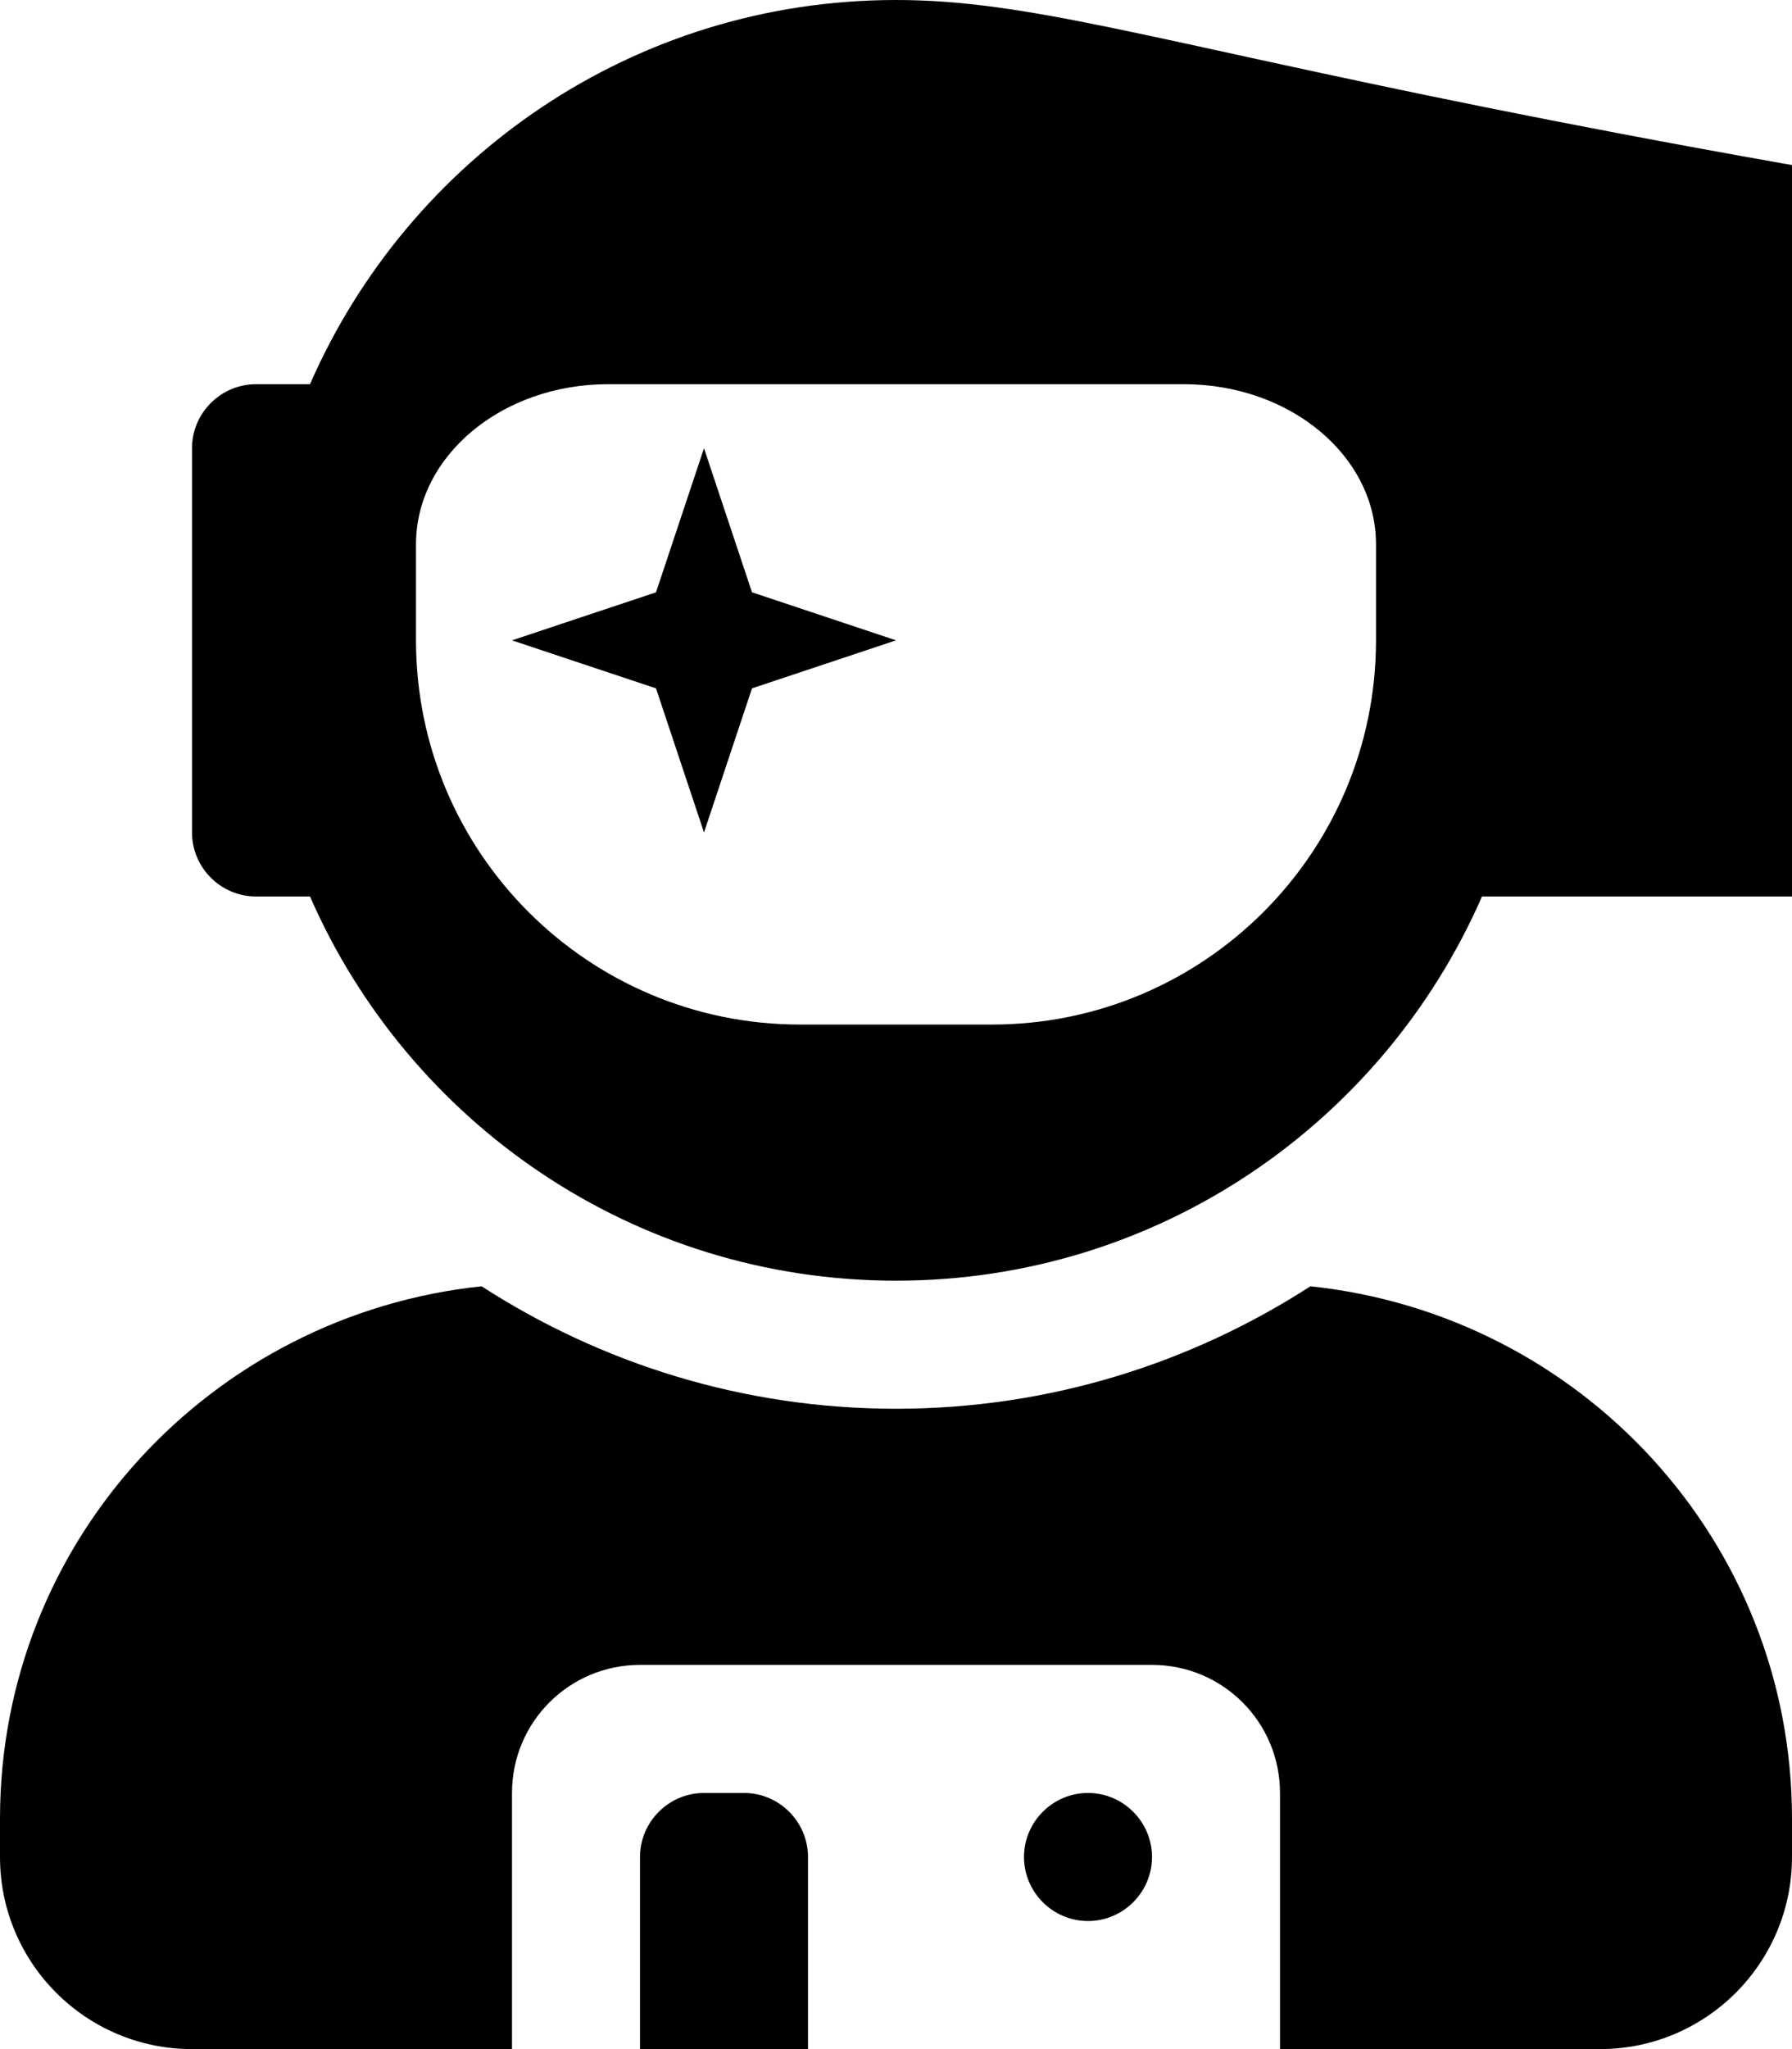 <svg xmlns="http://www.w3.org/2000/svg" viewBox="0 0 448 512"><!-- Font Awesome Free 5.15.1 by @fontawesome - https://fontawesome.com License - https://fontawesome.com/license/free (Icons: CC BY 4.0, Fonts: SIL OFL 1.1, Code: MIT License) --><path d="M64 224h13.5c24.7 56.5 80.9 96 146.5 96s121.8-39.5 146.5-96h484c8.8 0 16-7.2 16-16v-96c0-8.8-7.2-16-16-16h-13.5C345.8 39.5 289.6 0 224 0S102.2 39.5 77.5 96H64c-8.8 0-16 7.2-16 16v96c0 8.8 7.2 16 16 16zm40-88c0-22.1 21.5-40 48-40h144c26.5 0 48 17.9 48 40v24c0 53-43 96-96 96h-48c-53 0-96-43-96-96v-24zm72 72l12-36 36-12-36-12-12-36-12 36-36 12 36 12 12 36zm151.6 113.4C297.7 340.7 262.2 352 224 352s-73.7-11.3-103.6-30.6C52.9 328.5 0 385 0 454.4v9.6c0 26.5 21.5 48 48 48h80v-64c0-17.7 14.3-32 32-32h128c17.7 0 32 14.3 32 32v64h80c26.5 0 48-21.5 48-48v-9.6c0-69.4-52.9-125.9-120.4-133zM272 448c-8.8 0-16 7.2-16 16s7.2 16 16 16 16-7.2 16-16-7.2-16-16-16zm-96 0c-8.8 0-16 7.2-16 16v48h42v-48c0-8.8-7.2-16-16-16z"/></svg>